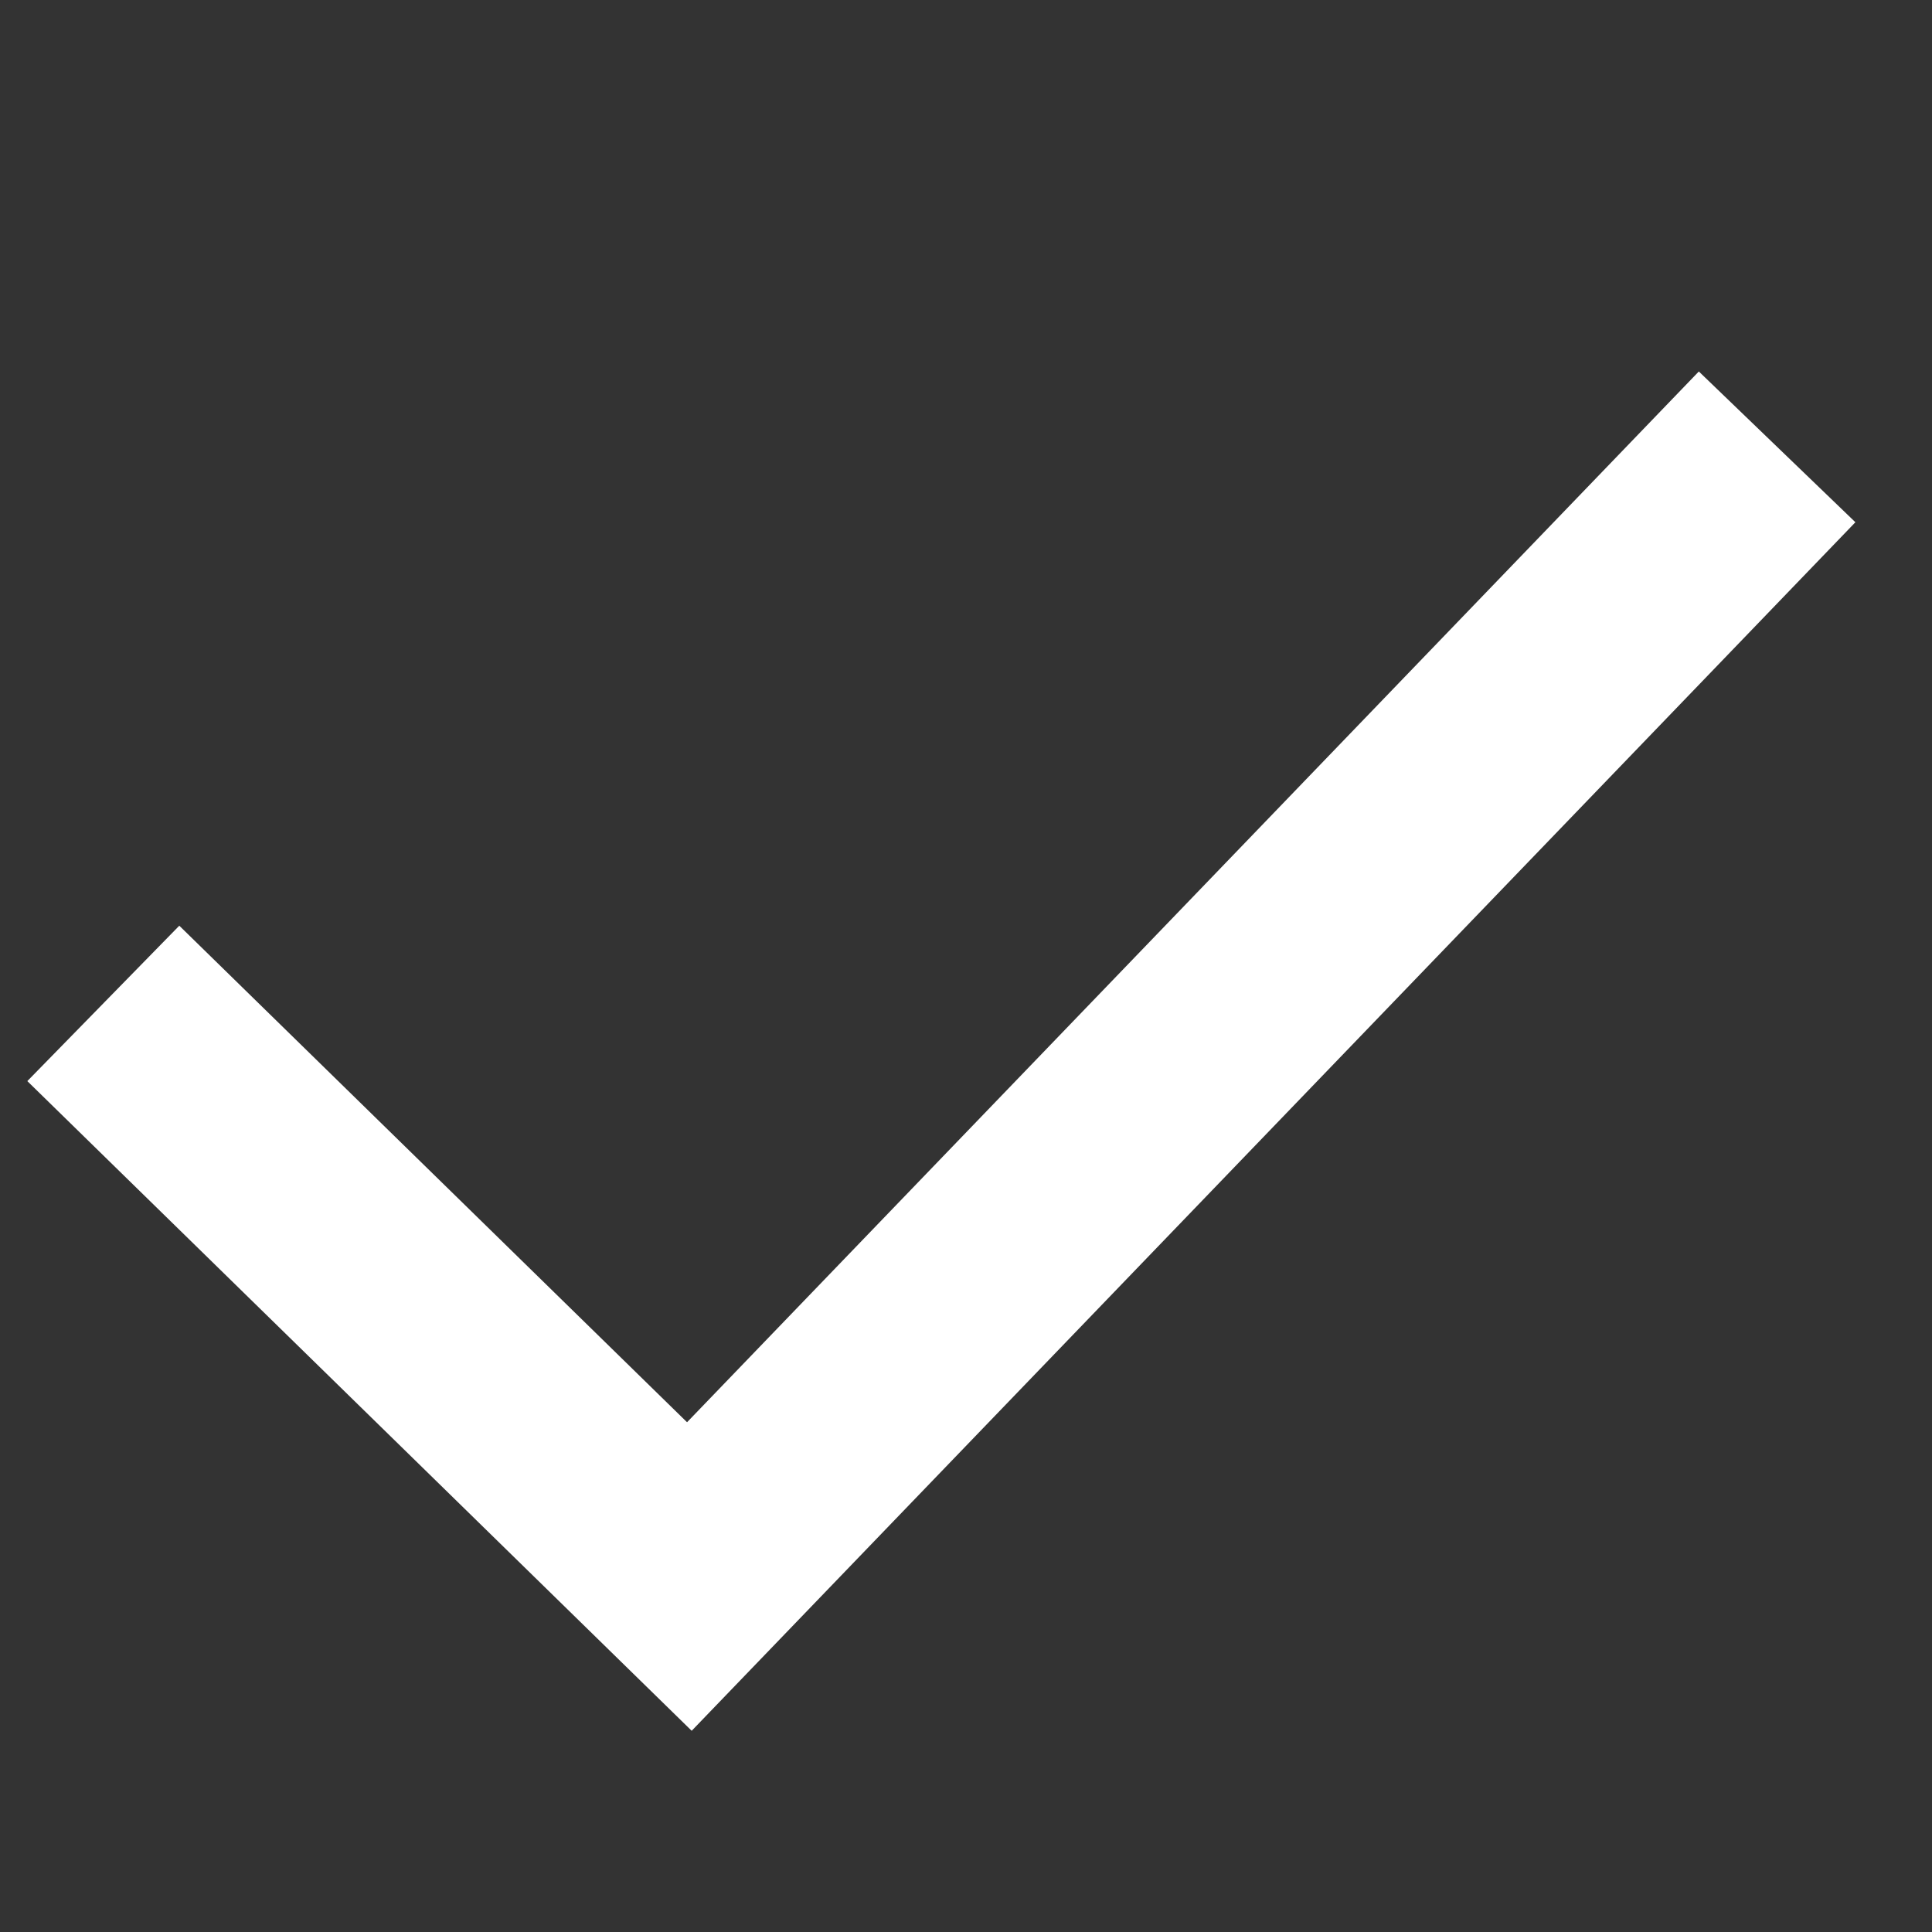 <svg xmlns="http://www.w3.org/2000/svg" width="16" height="16" viewBox="0 0 16 16">
    <rect x="0" y="0" width="16" height="16" fill="#333333" stroke="none"/>
    <path d="m12.687 14.746 4.21 4.117 8.384-8.707" transform="translate(-11.188 -5.807)" style="fill:none;stroke:#fff;stroke-linecap:square;stroke-width:1.8px"/>
</svg>
